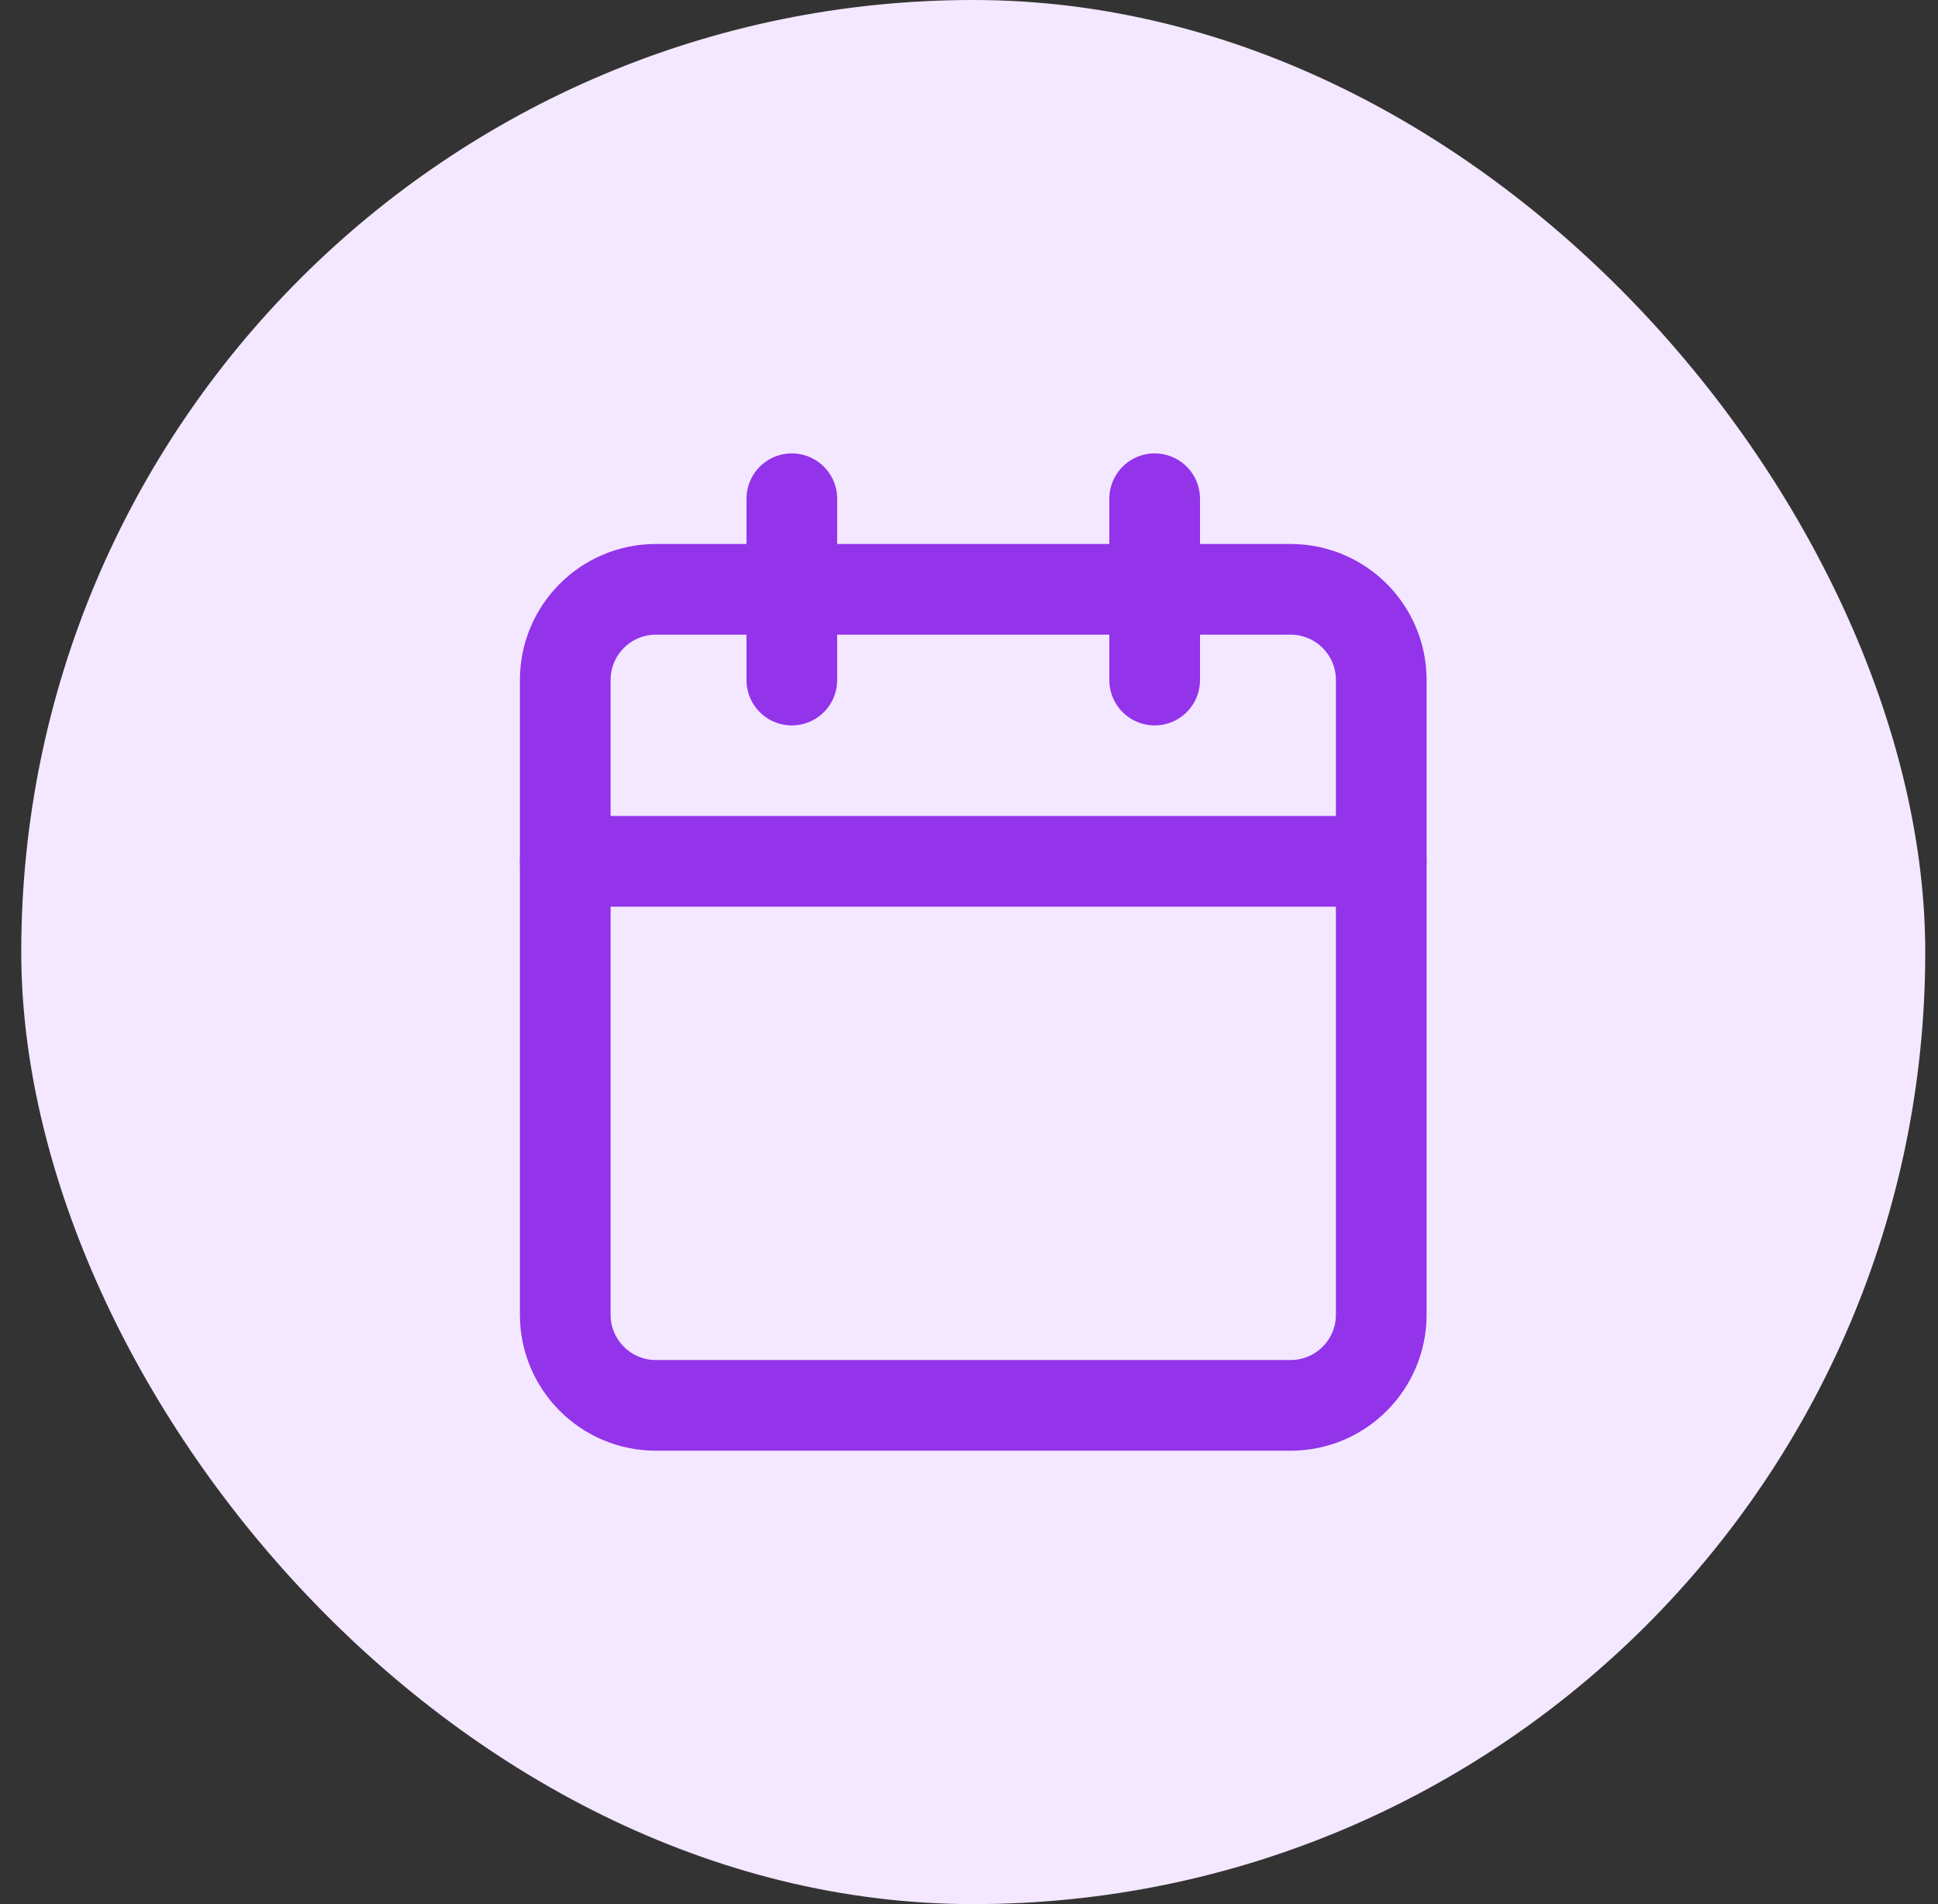 <svg width="57" height="56" viewBox="0 0 57 56" fill="none" xmlns="http://www.w3.org/2000/svg">
<rect x="0" y="0" width="57" height="56" fill="#333333" stroke="none"/>
<rect x="0.625" width="56" height="56" rx="28" fill="#F3E8FF"/>
<path d="M23.289 14.668V20.001" stroke="#9333EA" stroke-width="2.667" stroke-linecap="round" stroke-linejoin="round"/>
<path d="M33.961 14.668V20.001" stroke="#9333EA" stroke-width="2.667" stroke-linecap="round" stroke-linejoin="round"/>
<path d="M37.958 17.332H19.292C17.819 17.332 16.625 18.526 16.625 19.999V38.665C16.625 40.138 17.819 41.332 19.292 41.332H37.958C39.431 41.332 40.625 40.138 40.625 38.665V19.999C40.625 18.526 39.431 17.332 37.958 17.332Z" stroke="#9333EA" stroke-width="2.667" stroke-linecap="round" stroke-linejoin="round"/>
<path d="M16.625 25.332H40.625" stroke="#9333EA" stroke-width="2.667" stroke-linecap="round" stroke-linejoin="round"/>
</svg>
